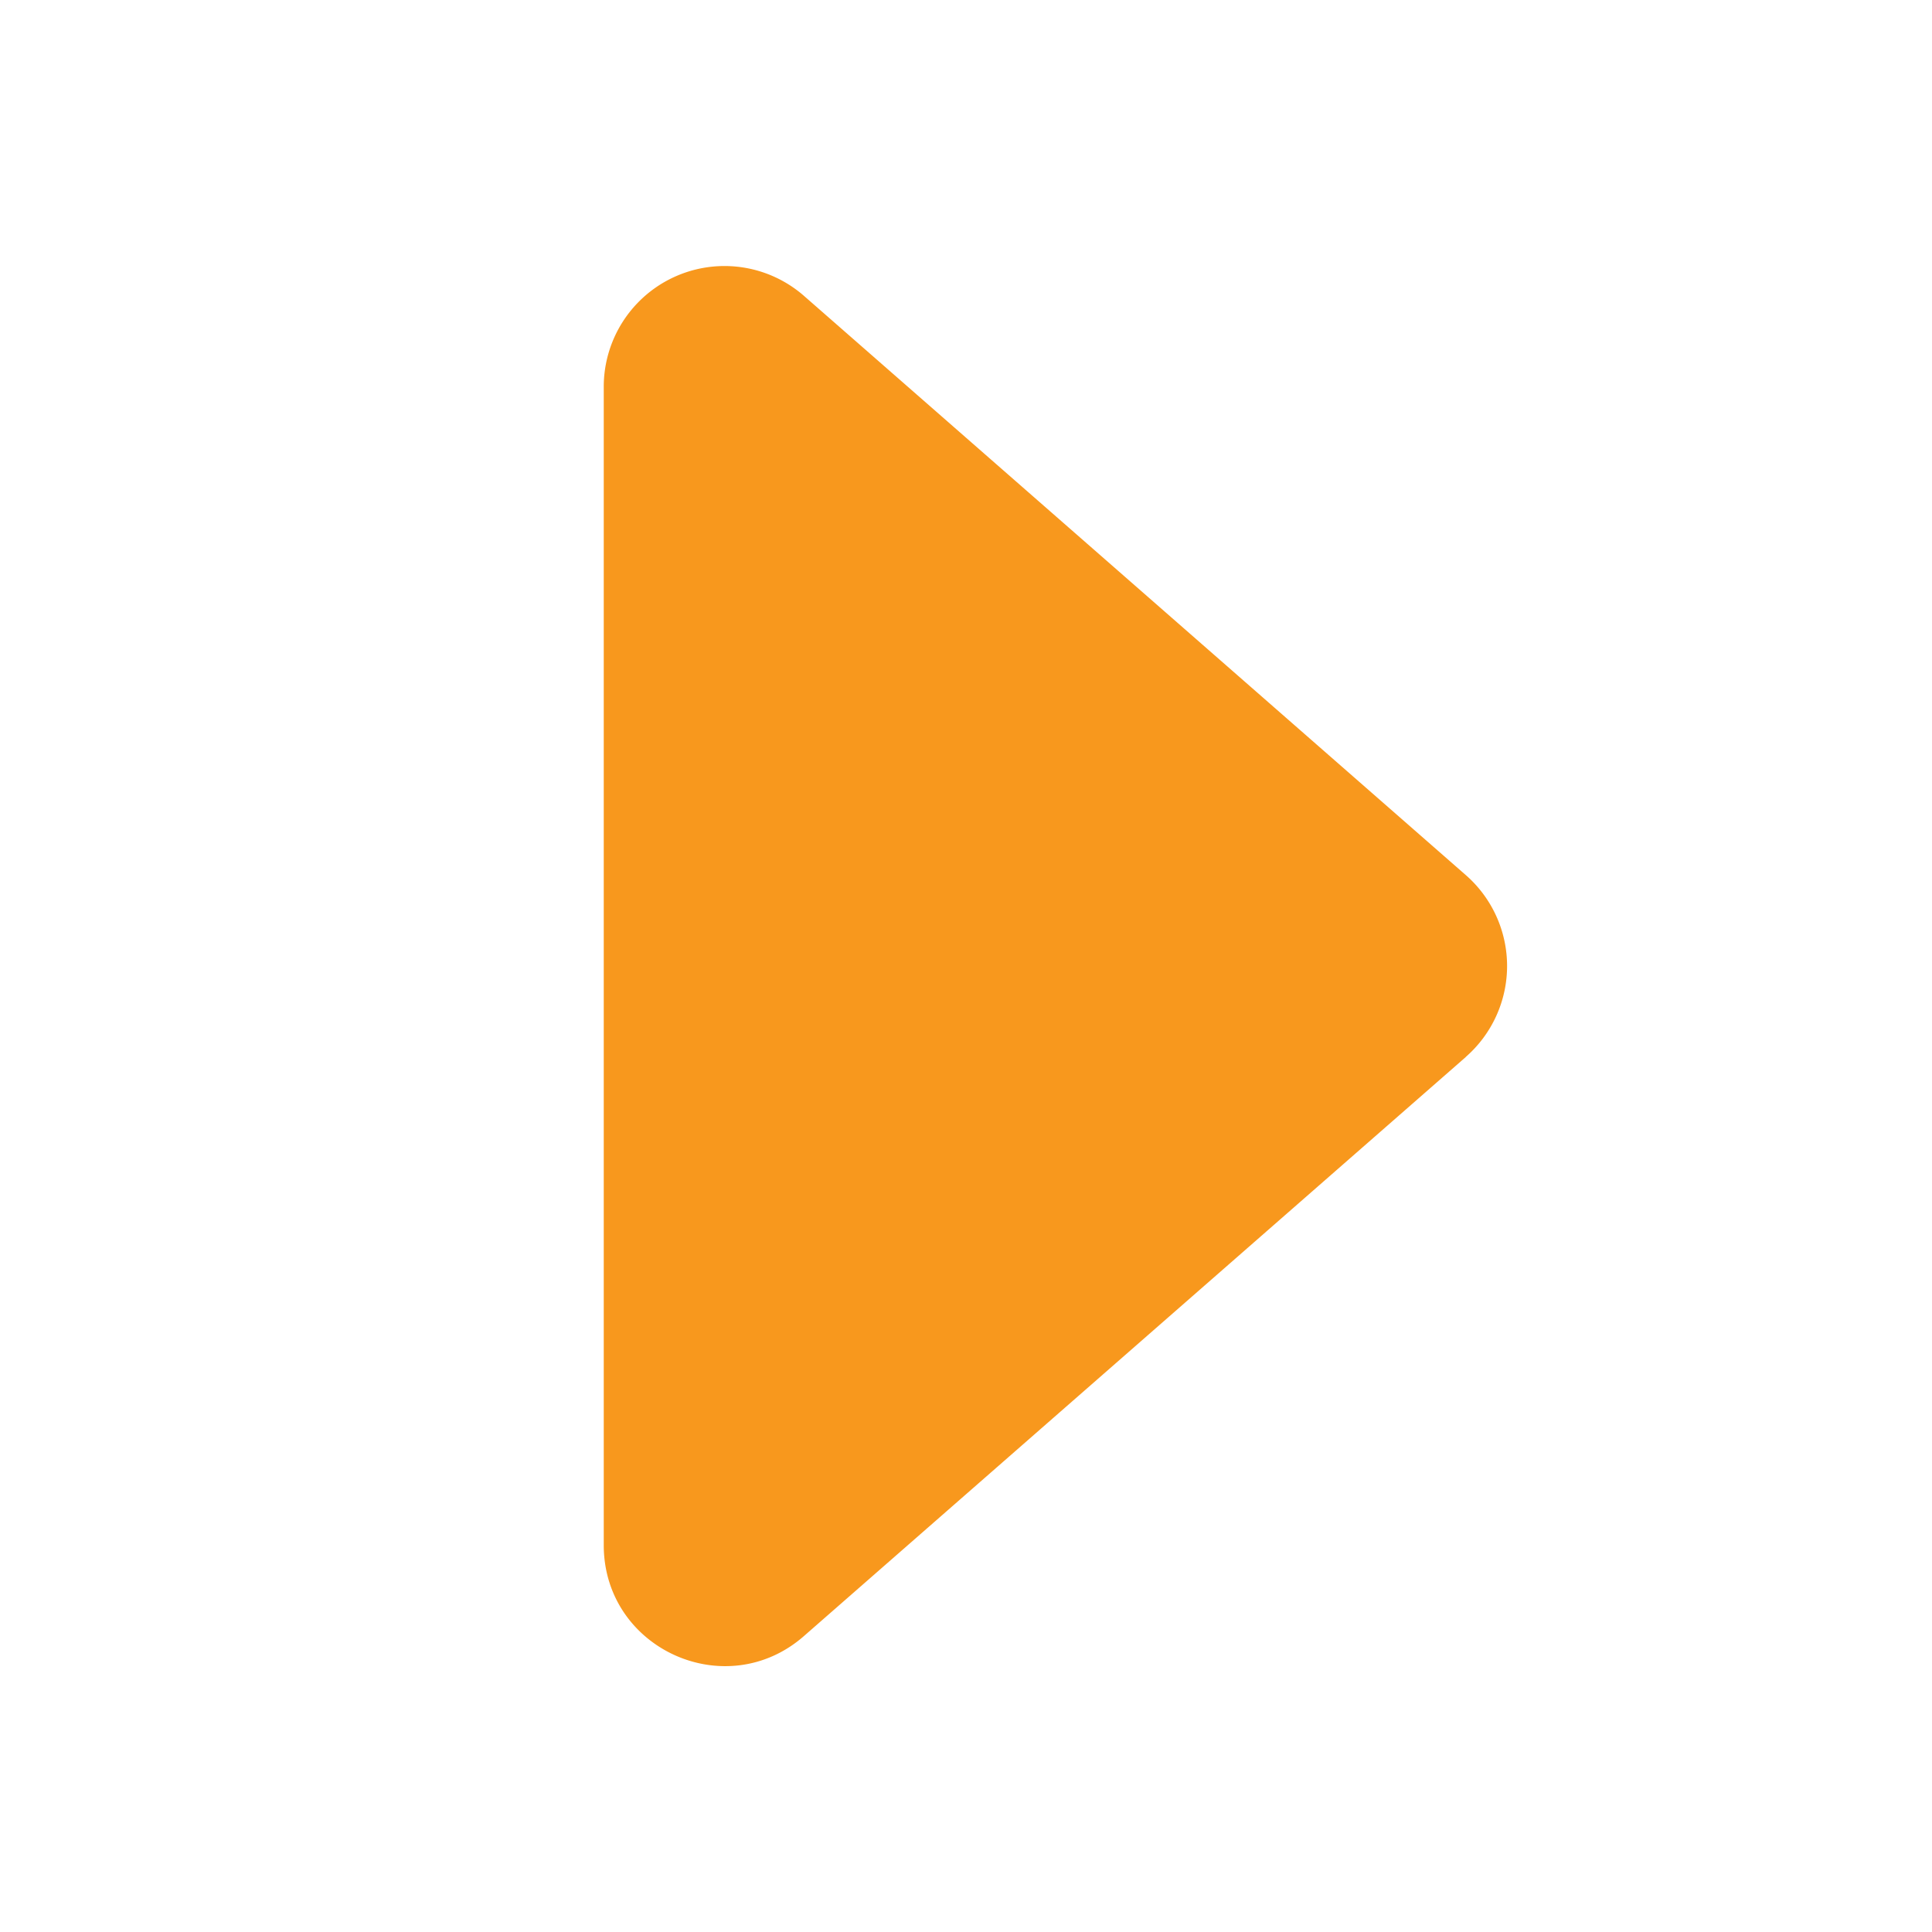 <svg xmlns="http://www.w3.org/2000/svg" width="1024" height="1024" viewBox="0 0 16 16">
    <path fill="#F8981D" d="m12.14 8.753l-5.482 4.796c-.646.566-1.658.106-1.658-.753V3.204a1 1 0 0 1 1.659-.753l5.48 4.796a1 1 0 0 1 0 1.506z" />
</svg>